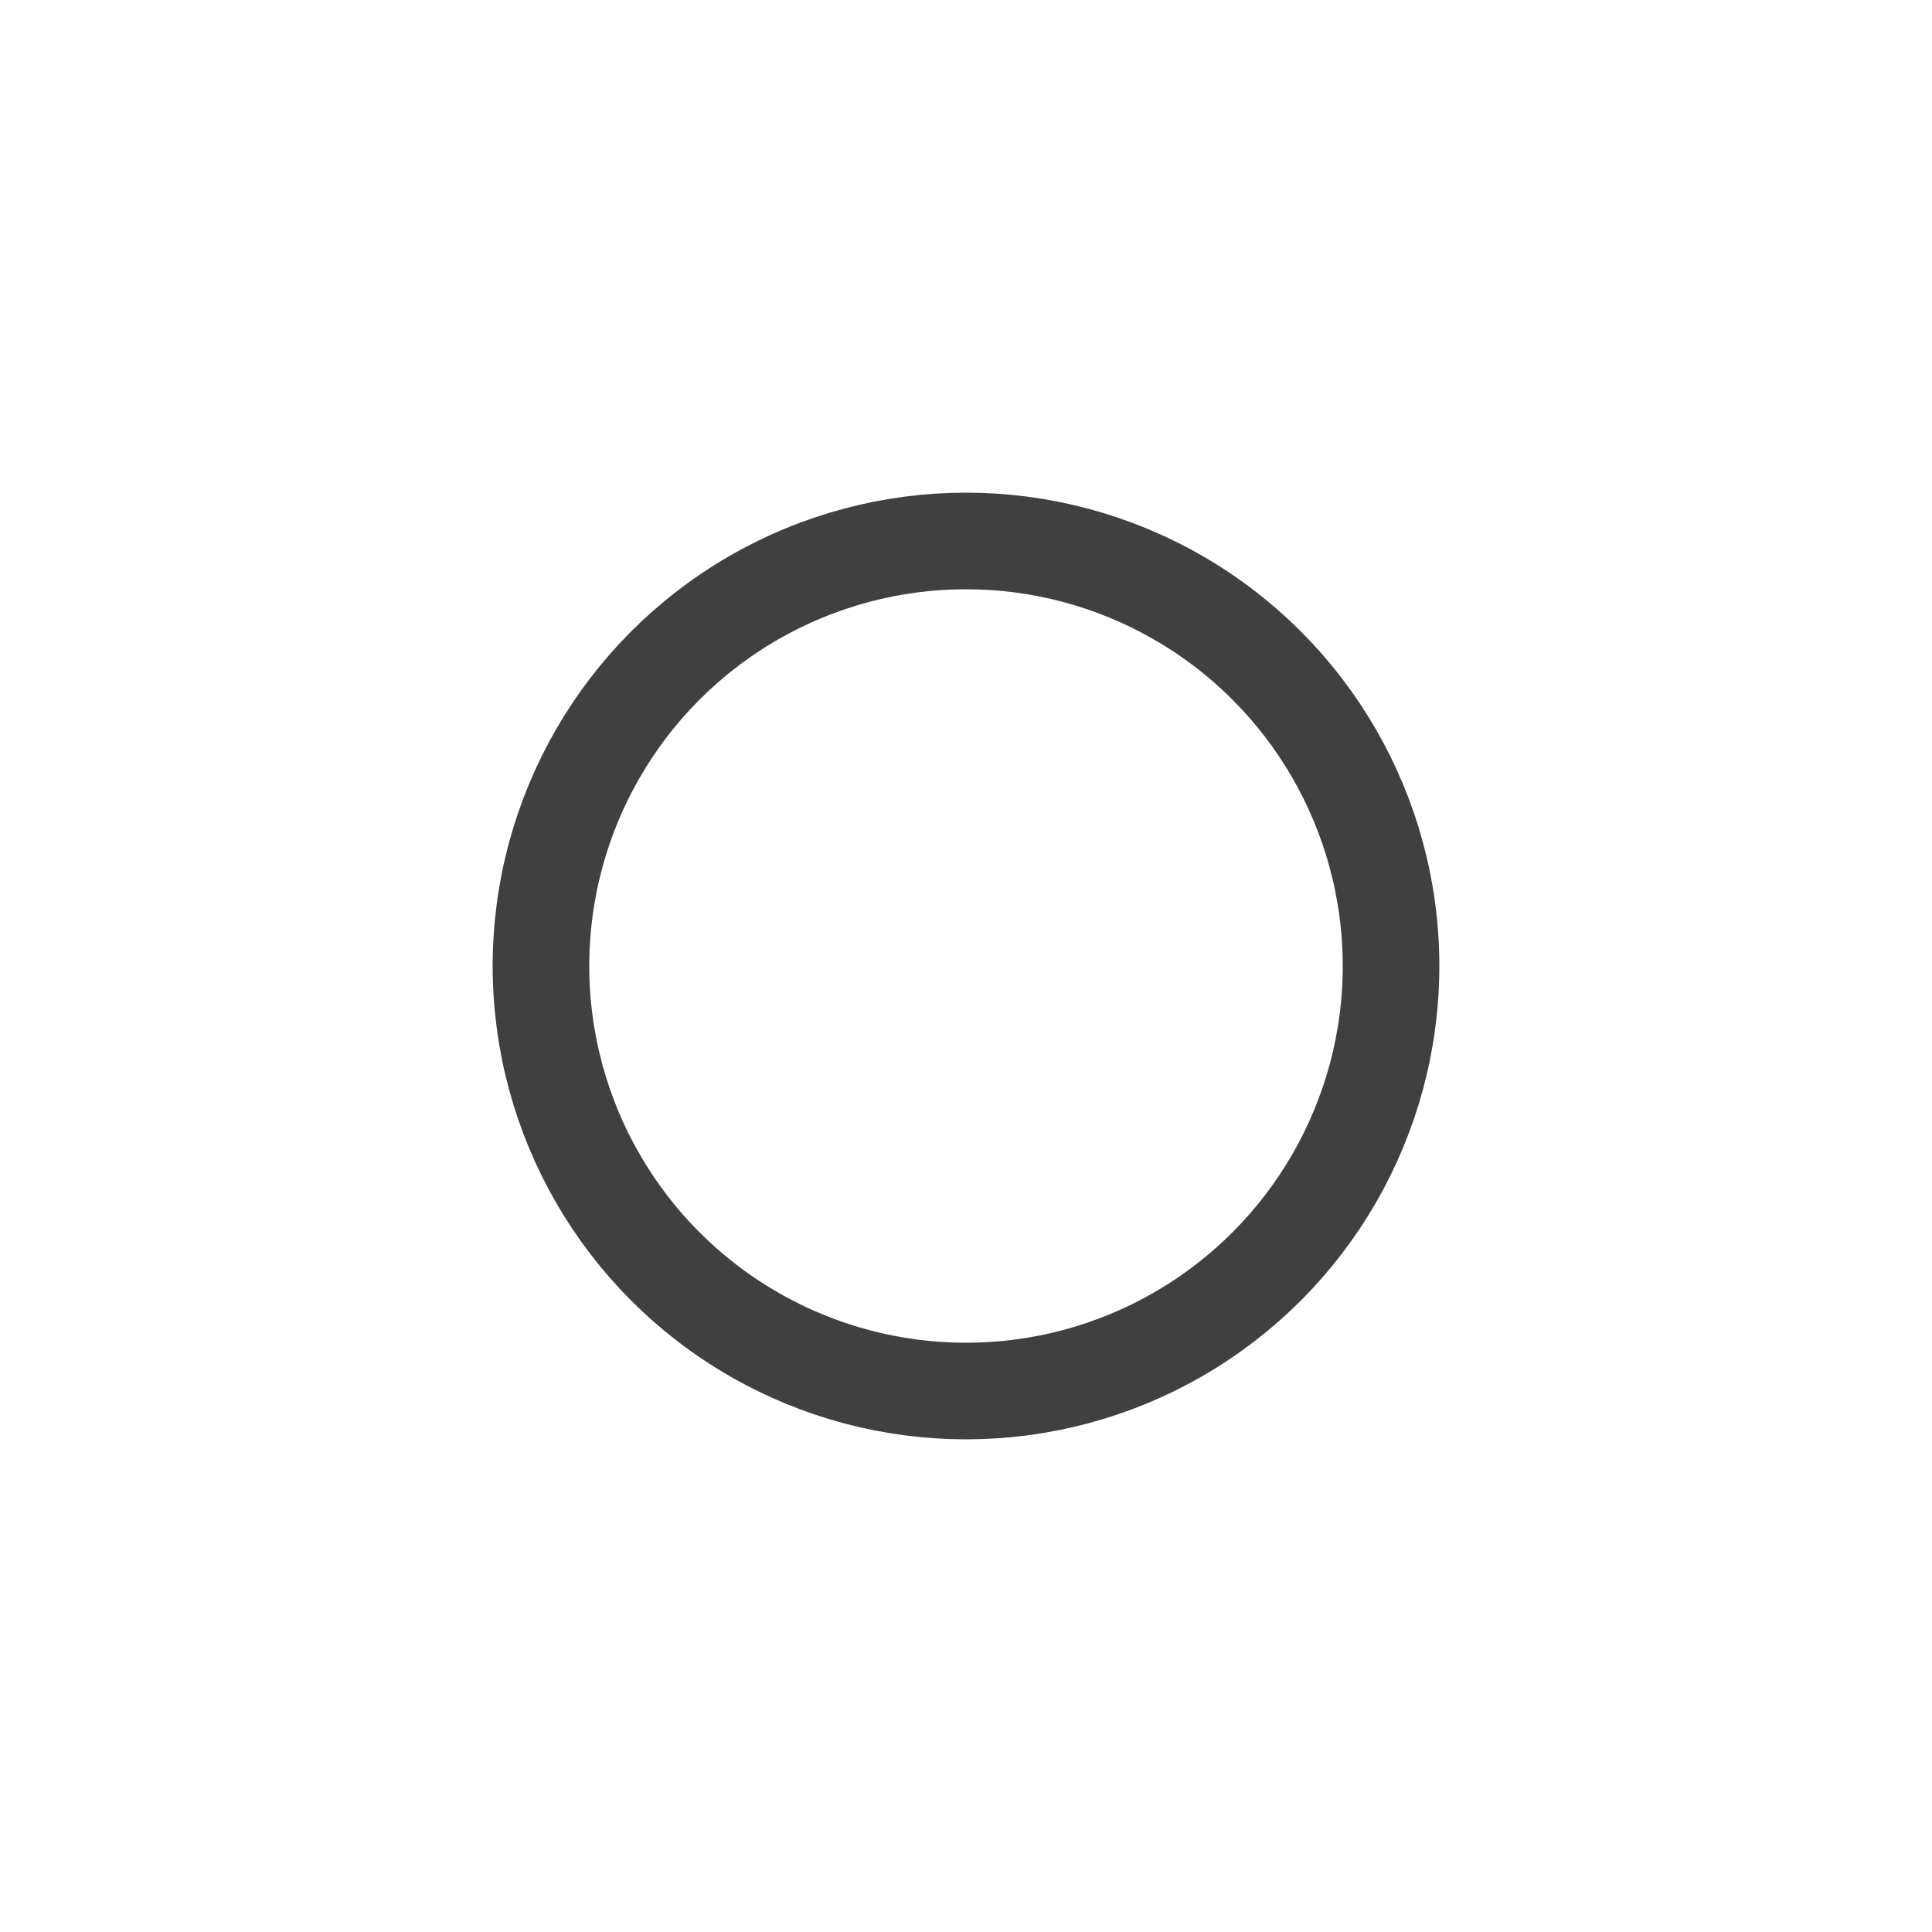 <svg xmlns="http://www.w3.org/2000/svg" viewBox="0 0 100 100">
  <defs>
    <filter id="shadow">
      <feDropShadow dx="0" dy="0" stdDeviation="3" flood-opacity="0.7"/>
    </filter>
  </defs>
  
  <circle 
    cx="50" 
    cy="50" 
    r="22" 
    fill="none" 
    stroke="#404040"
    stroke-width="5"
    filter="url(#shadow)"
  />
</svg>